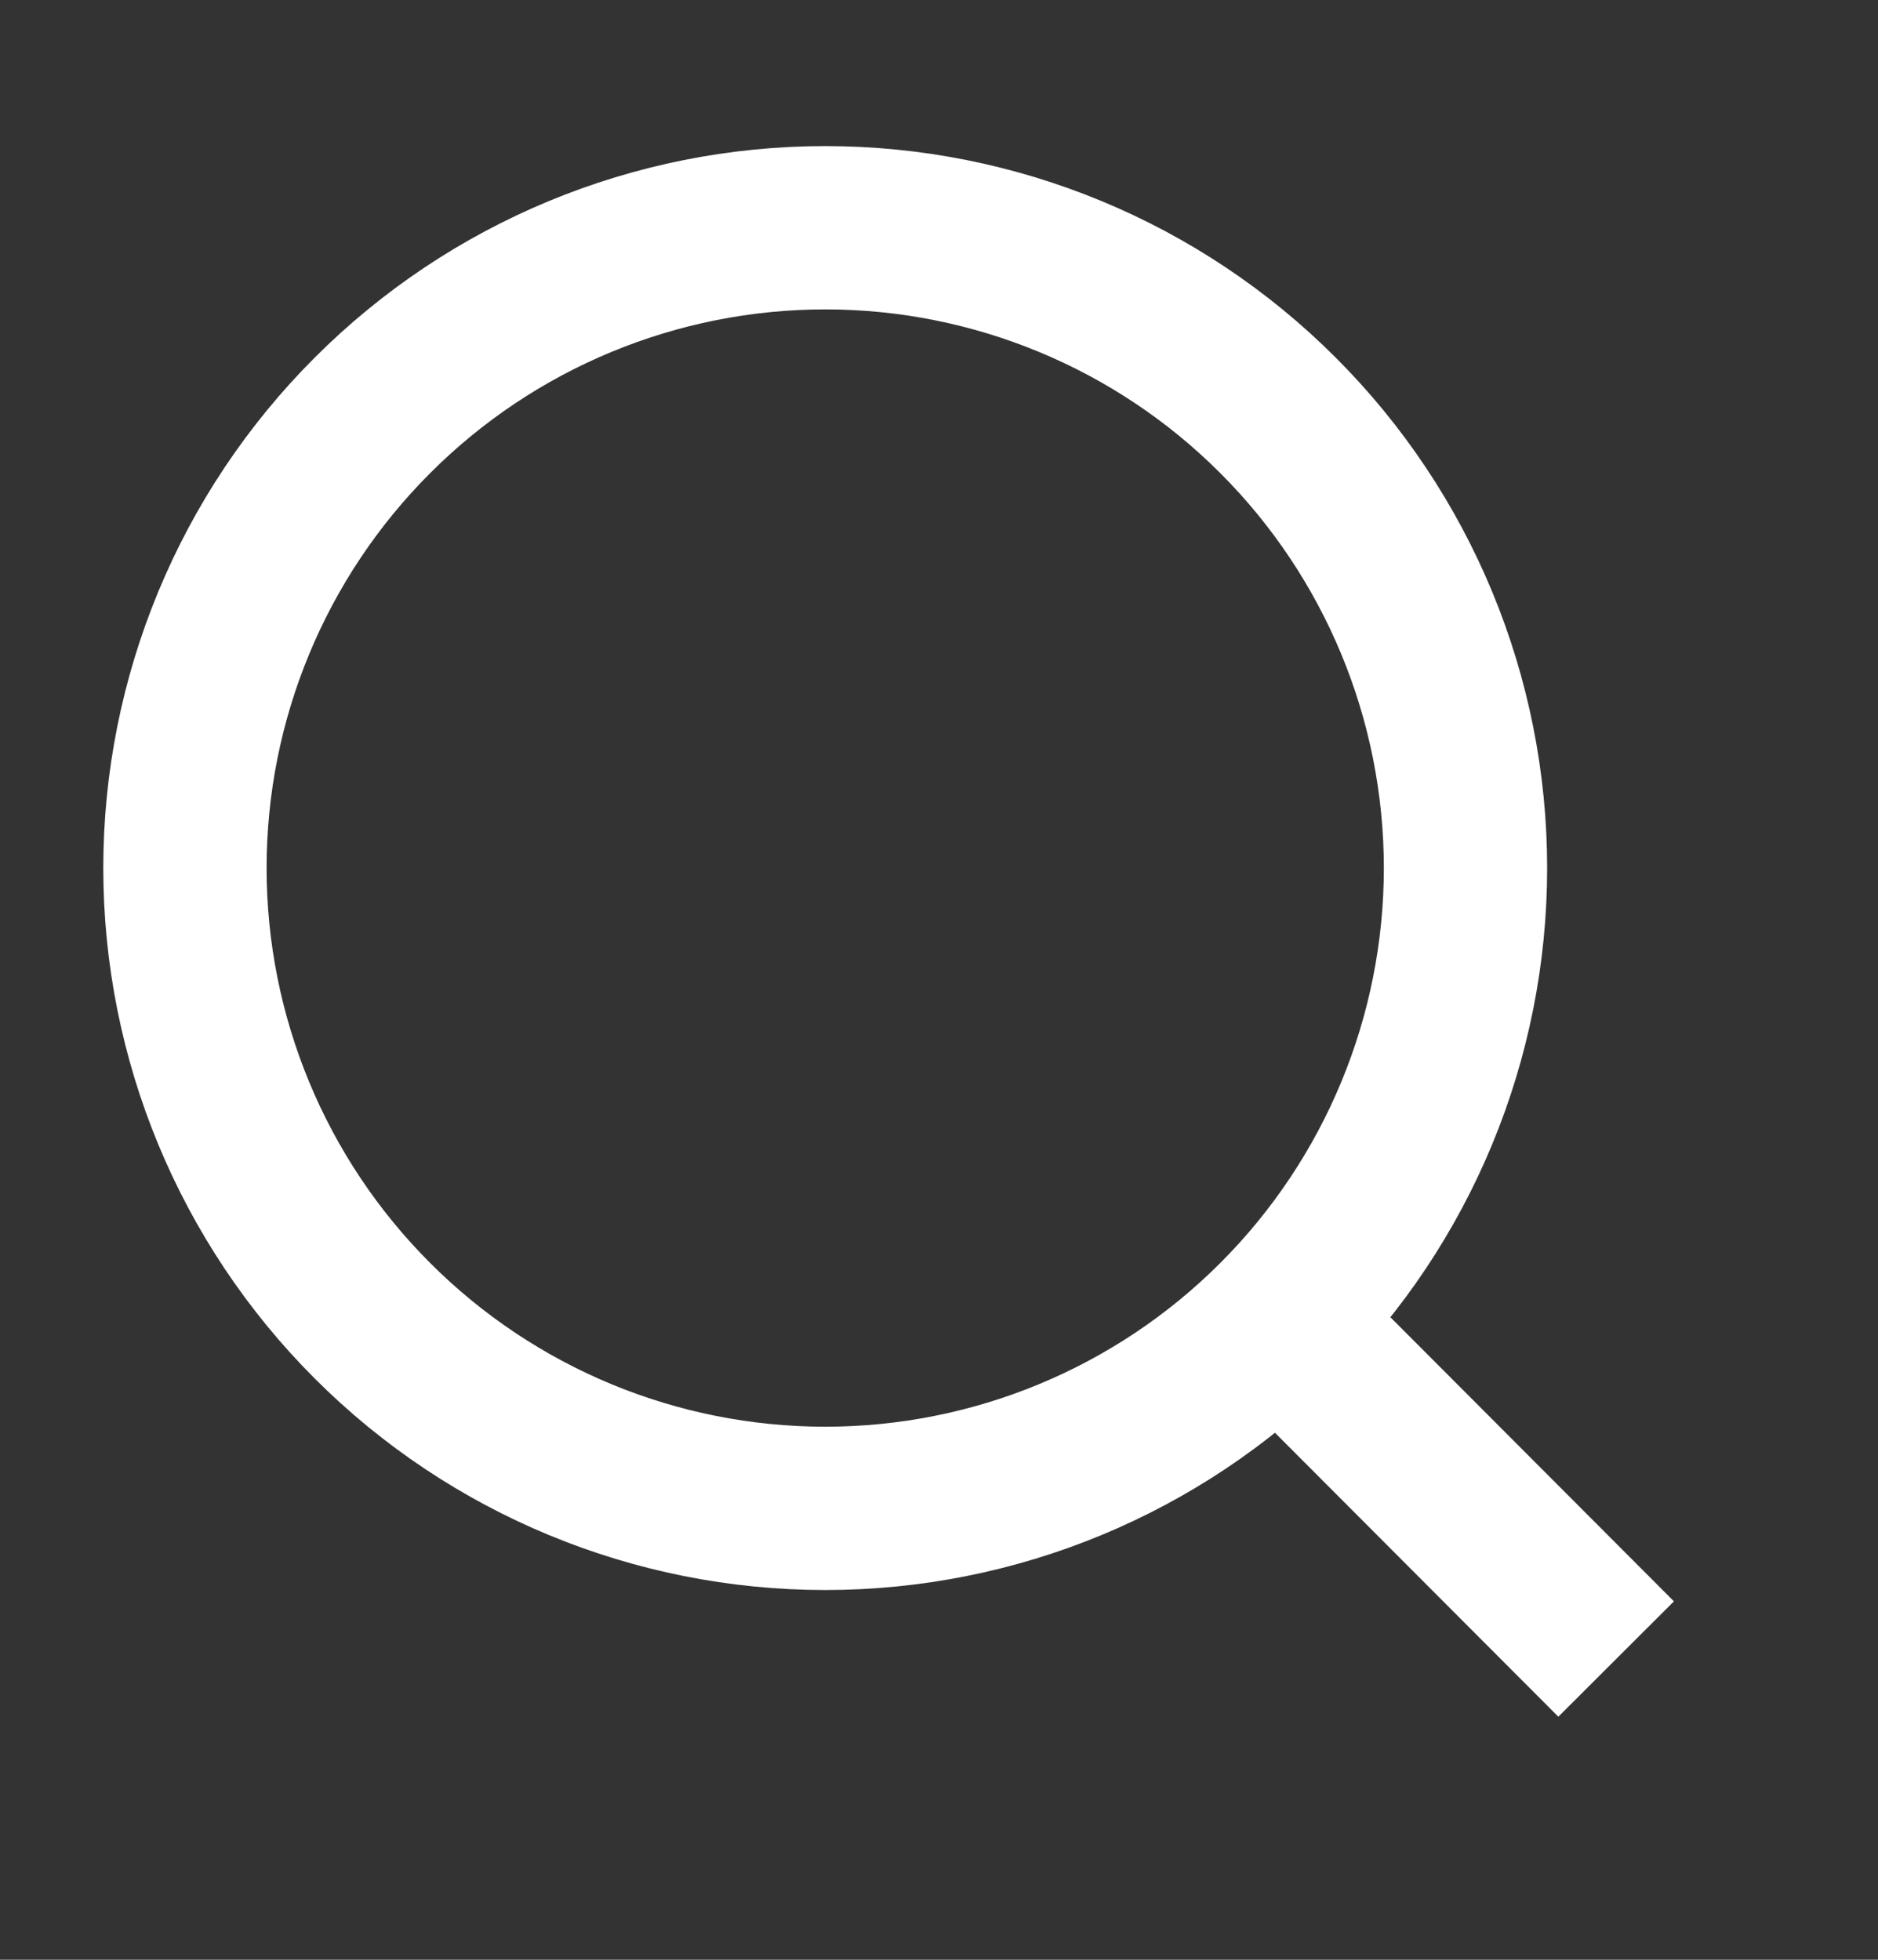 <svg width="23" height="24" viewBox="0 0 23 24" fill="none" xmlns="http://www.w3.org/2000/svg">
<rect x="0" y="0" width="23" height="24" fill="#333333" stroke="none"/>
<path d="M19.793 20.317L15.655 16.171L19.793 20.317ZM17.948 10.63C17.948 12.71 17.122 14.705 15.651 16.175C14.181 17.646 12.186 18.472 10.107 18.472C8.027 18.472 6.032 17.646 4.562 16.175C3.091 14.705 2.265 12.71 2.265 10.63C2.265 8.551 3.091 6.556 4.562 5.086C6.032 3.615 8.027 2.789 10.107 2.789C12.186 2.789 14.181 3.615 15.651 5.086C17.122 6.556 17.948 8.551 17.948 10.63V10.63Z" stroke="white" stroke-width="2" stroke-linecap="round"/>
</svg>
